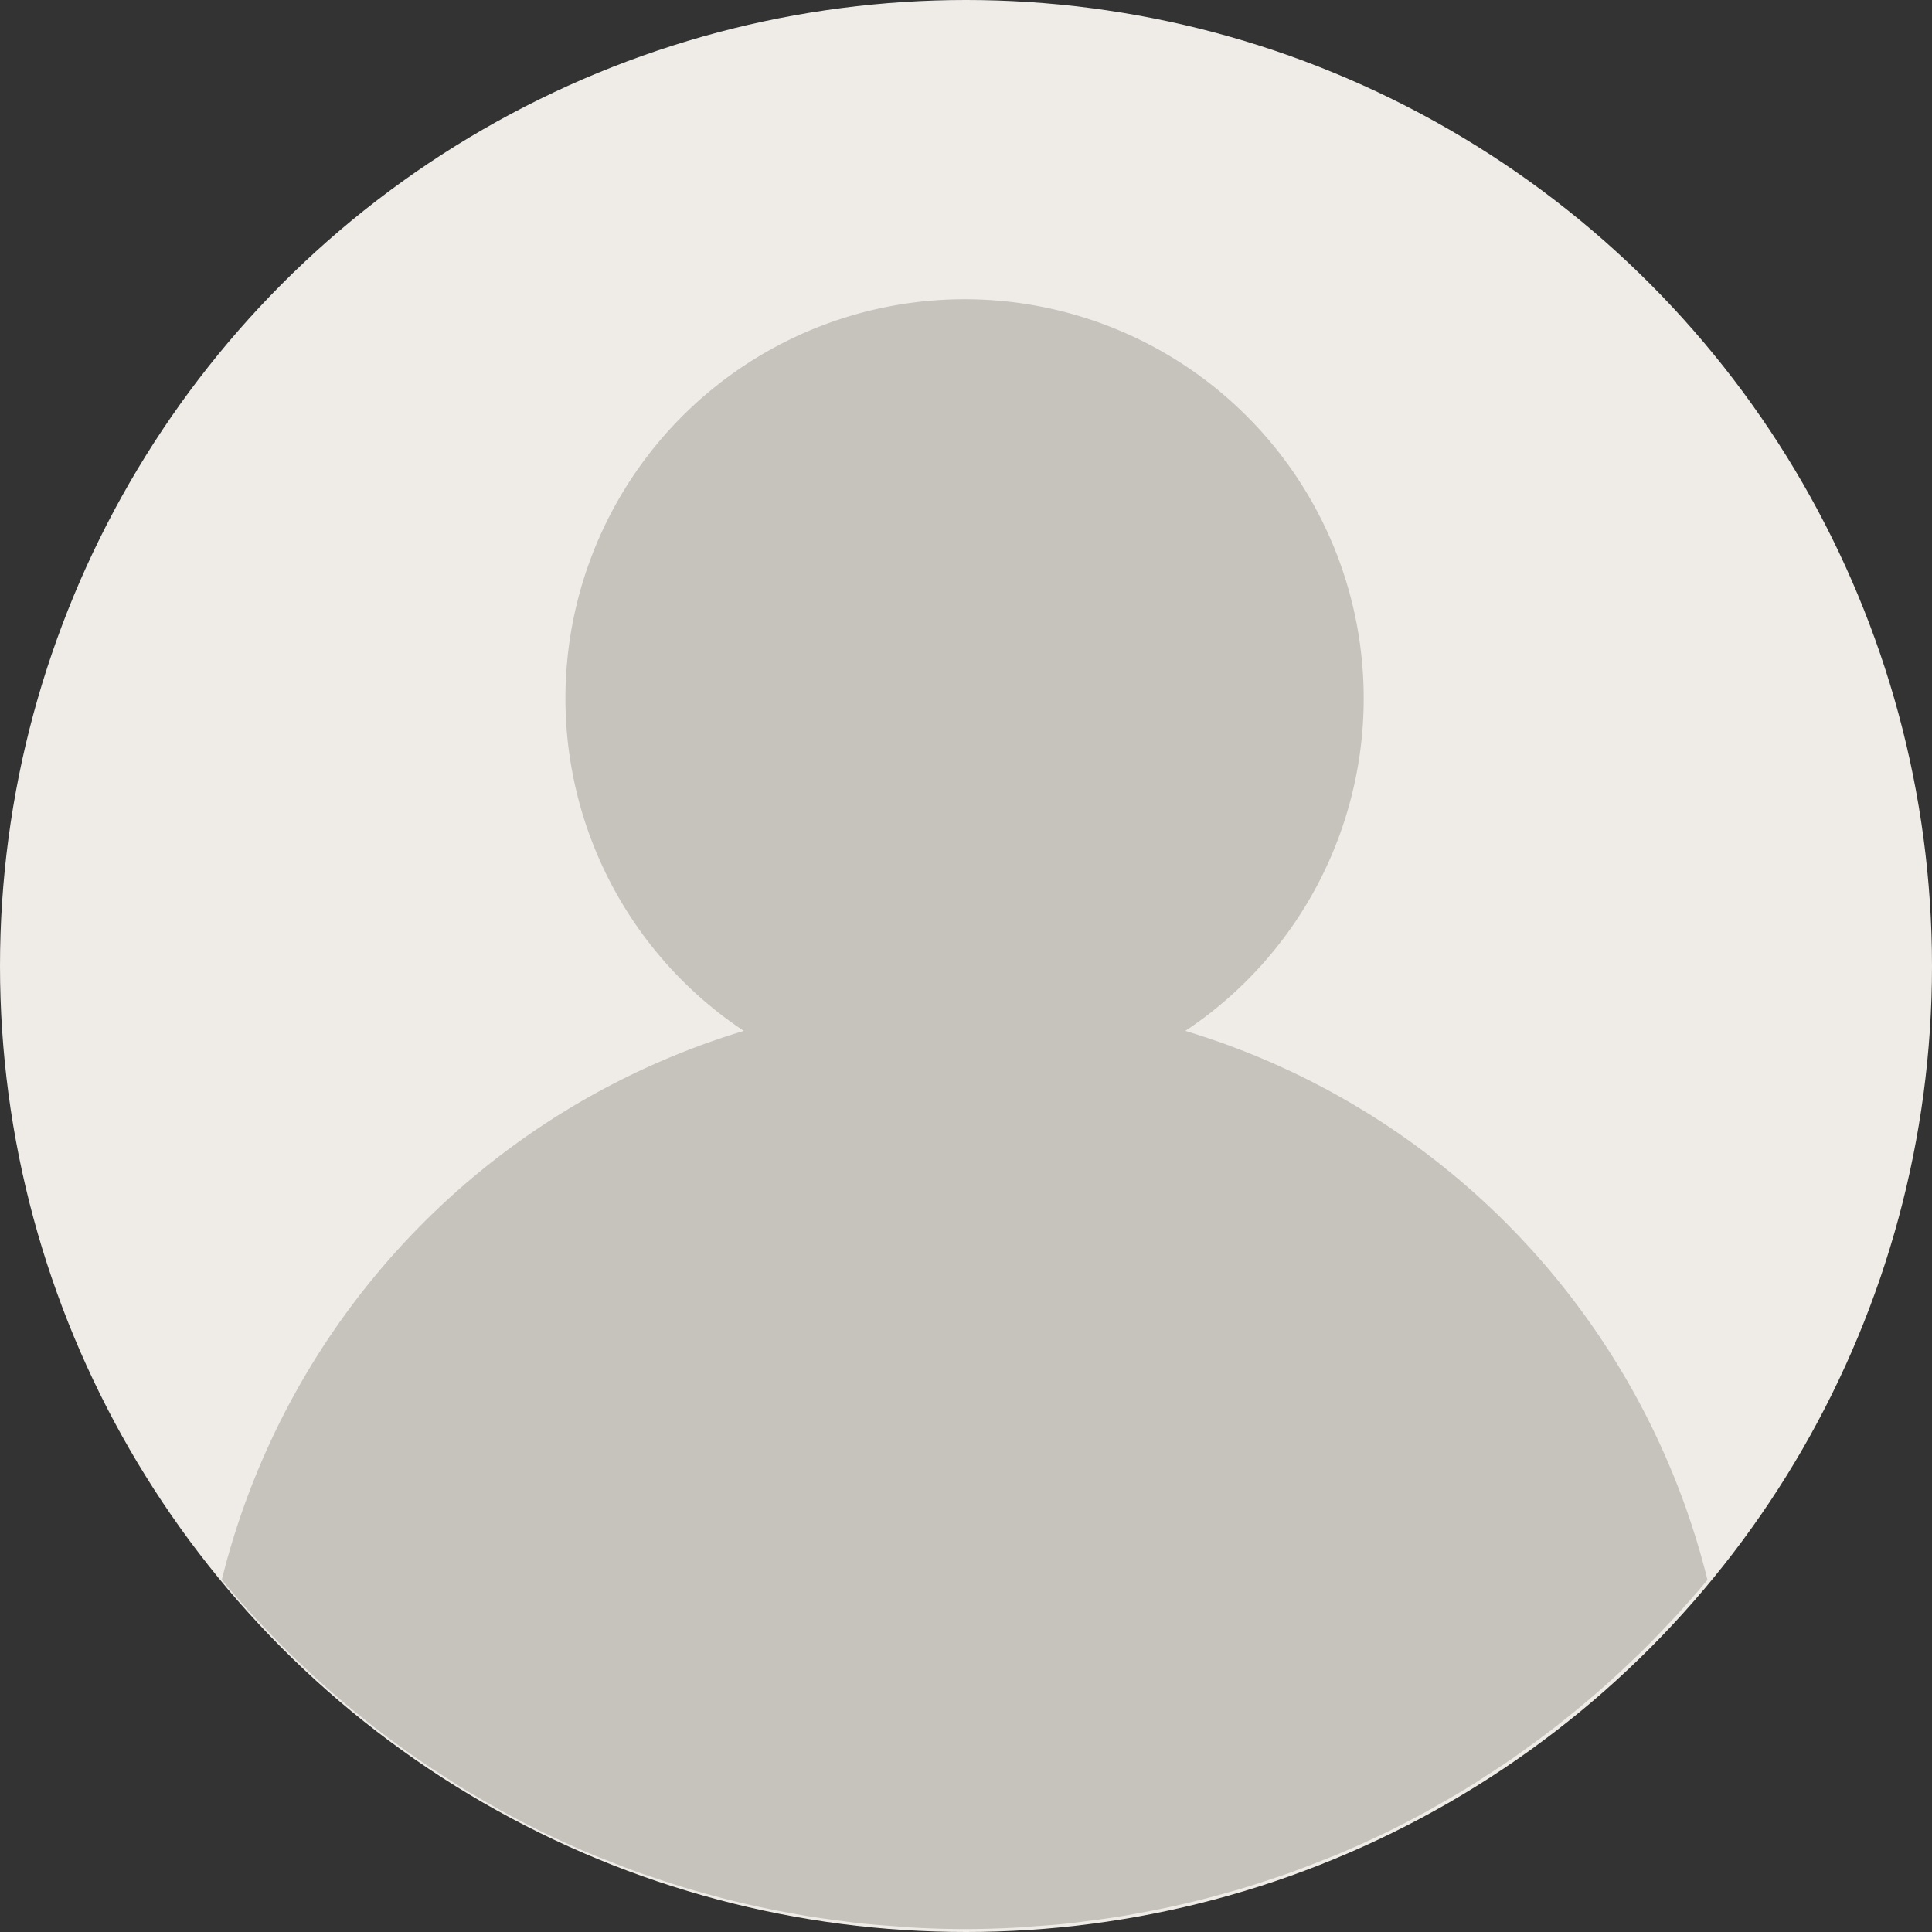 <svg xmlns="http://www.w3.org/2000/svg" id="user_1_" width="115" height="115" data-name="user (1)" viewBox="0 0 115 115"><rect x="0" y="0" width="115" height="115" fill="#333333" stroke="none"/><g id="Group_9858" data-name="Group 9858" transform="translate(73.89 110.738)"><path id="Path_3156" fill="#f9ede0" d="M300.382,451.92c-.6.2-1.2.4-1.806.578C299.184,452.316,299.784,452.12,300.382,451.92Z" data-name="Path 3156" transform="translate(-298.576 -450.819)"/><path id="Path_3157" fill="#f9ede0" d="M312.068,447.472c-.645.257-1.291.511-1.948.744C310.777,447.981,311.425,447.729,312.068,447.472Z" data-name="Path 3157" transform="translate(-307.263 -447.472)"/></g><circle id="Ellipse_468" cx="57.5" cy="57.5" r="57.5" fill="#efece8" data-name="Ellipse 468"/><g id="Group_9859" data-name="Group 9859" transform="translate(32.581 109.192)"><path id="Path_3158" fill="#f9ede0" d="M288.508,455.584q-.879.244-1.772.461Q287.63,455.829,288.508,455.584Z" data-name="Path 3158" transform="translate(-248.358 -452.03)"/><path id="Path_3159" fill="#f9ede0" d="M208.835,462.786c-.7-.049-1.4-.1-2.091-.178C207.437,462.683,208.136,462.737,208.835,462.786Z" data-name="Path 3159" transform="translate(-188.162 -457.316)"/><path id="Path_3160" fill="#f9ede0" d="M171.868,456.037q-.891-.217-1.772-.461Q170.978,455.822,171.868,456.037Z" data-name="Path 3160" transform="translate(-160.583 -452.024)"/><path id="Path_3161" fill="#f9ede0" d="M196.243,461.187c-.628-.081-1.253-.166-1.875-.267C194.988,461.021,195.615,461.1,196.243,461.187Z" data-name="Path 3161" transform="translate(-178.848 -456.046)"/><path id="Path_3162" fill="#f9ede0" d="M222.428,463.729c-1.057,0-2.1-.034-3.148-.089C220.323,463.7,221.371,463.729,222.428,463.729Z" data-name="Path 3162" transform="translate(-197.595 -458.093)"/><path id="Path_3163" fill="#f9ede0" d="M183.956,458.936c-.6-.111-1.2-.23-1.8-.36C182.754,458.707,183.354,458.826,183.956,458.936Z" data-name="Path 3163" transform="translate(-169.662 -454.282)"/><path id="Path_3164" fill="#f9ede0" d="M134.565,442.534q-1.339-.561-2.645-1.182Q133.227,441.976,134.565,442.534Z" data-name="Path 3164" transform="translate(-131.855 -441.32)"/><path id="Path_3165" fill="#f9ede0" d="M147.948,448.216c-.655-.236-1.3-.487-1.948-.744C146.645,447.729,147.293,447.981,147.948,448.216Z" data-name="Path 3165" transform="translate(-142.45 -445.926)"/><path id="Path_3166" fill="#f9ede0" d="M235.148,463.64c-1.043.055-2.091.089-3.148.089C233.057,463.729,234.1,463.7,235.148,463.64Z" data-name="Path 3166" transform="translate(-207.167 -458.093)"/><path id="Path_3167" fill="#f9ede0" d="M250.9,462.608c-.693.075-1.392.129-2.091.178C249.507,462.737,250.206,462.683,250.9,462.608Z" data-name="Path 3167" transform="translate(-219.816 -457.316)"/><path id="Path_3168" fill="#f9ede0" d="M276.388,458.576c-.6.131-1.194.249-1.8.36C275.192,458.825,275.792,458.707,276.388,458.576Z" data-name="Path 3168" transform="translate(-239.219 -454.282)"/><path id="Path_3169" fill="#f9ede0" d="M263.939,460.912c-.622.1-1.247.186-1.875.267C262.69,461.1,263.317,461.015,263.939,460.912Z" data-name="Path 3169" transform="translate(-229.791 -456.04)"/><path id="Path_3170" fill="#f9ede0" d="M324.025,441.368q-1.3.621-2.633,1.178C322.281,442.174,323.16,441.784,324.025,441.368Z" data-name="Path 3170" transform="translate(-274.437 -441.332)"/><path id="Path_3171" fill="#f9ede0" d="M159.934,452.5c-.608-.182-1.208-.378-1.806-.578C158.726,452.12,159.326,452.316,159.934,452.5Z" data-name="Path 3171" transform="translate(-151.577 -449.273)"/><path id="Path_3172" fill="#f9ede0" d="M318.839,446.128c-.277.117-.56.22-.839.331C318.277,446.348,318.56,446.245,318.839,446.128Z" data-name="Path 3172" transform="translate(-271.885 -444.914)"/><path id="Path_3173" fill="#f9ede0" d="M332.111,441.224l-.079.036C332.058,441.248,332.085,441.238,332.111,441.224Z" data-name="Path 3173" transform="translate(-282.444 -441.224)"/><path id="Path_3174" fill="#f9ede0" d="M178.468,457.727q-.609-.134-1.212-.279Q177.859,457.593,178.468,457.727Z" data-name="Path 3174" transform="translate(-165.971 -453.433)"/><path id="Path_3175" fill="#f9ede0" d="M190.633,460.25c-.41-.067-.818-.143-1.225-.218C189.818,460.107,190.224,460.184,190.633,460.25Z" data-name="Path 3175" transform="translate(-175.116 -455.378)"/><path id="Path_3176" fill="#f9ede0" d="M216.2,463.405c-.339-.018-.675-.053-1.012-.077C215.531,463.352,215.865,463.387,216.2,463.405Z" data-name="Path 3176" transform="translate(-194.519 -457.858)"/><path id="Path_3177" fill="#f9ede0" d="M203.132,462.15c-.4-.044-.792-.1-1.188-.15C202.34,462.051,202.734,462.107,203.132,462.15Z" data-name="Path 3177" transform="translate(-184.55 -456.858)"/><path id="Path_3178" fill="#f9ede0" d="M131.723,441.262l-.067-.03Z" data-name="Path 3178" transform="translate(-131.656 -441.23)"/><path id="Path_3179" fill="#f9ede0" d="M245.732,463.328c-.339.024-.673.059-1.012.077C245.059,463.387,245.393,463.352,245.732,463.328Z" data-name="Path 3179" transform="translate(-216.74 -457.858)"/><path id="Path_3180" fill="#f9ede0" d="M295.054,454.256c-.384.115-.77.222-1.158.329C294.284,454.478,294.67,454.371,295.054,454.256Z" data-name="Path 3180" transform="translate(-253.746 -451.031)"/><path id="Path_3181" fill="#f9ede0" d="M306.931,450.48c-.348.125-.7.238-1.051.356C306.23,450.718,306.583,450.6,306.931,450.48Z" data-name="Path 3181" transform="translate(-262.764 -448.189)"/><path id="Path_3182" fill="#f9ede0" d="M143.455,446.467c-.279-.111-.562-.216-.839-.331C142.893,446.251,143.176,446.354,143.455,446.467Z" data-name="Path 3182" transform="translate(-139.904 -444.92)"/><path id="Path_3183" fill="#f9ede0" d="M154.931,450.836c-.35-.119-.7-.232-1.051-.356C154.226,450.6,154.579,450.718,154.931,450.836Z" data-name="Path 3183" transform="translate(-148.38 -448.189)"/><path id="Path_3184" fill="#f9ede0" d="M258.444,462c-.4.051-.79.109-1.188.15C257.654,462.107,258.048,462.051,258.444,462Z" data-name="Path 3184" transform="translate(-226.173 -456.858)"/><path id="Path_3185" fill="#f9ede0" d="M283.06,457.44q-.6.145-1.212.279Q282.457,457.589,283.06,457.44Z" data-name="Path 3185" transform="translate(-244.679 -453.427)"/><path id="Path_3186" fill="#f9ede0" d="M270.858,460.032c-.408.075-.814.152-1.225.218C270.044,460.184,270.45,460.107,270.858,460.032Z" data-name="Path 3186" transform="translate(-235.486 -455.378)"/><path id="Path_3187" fill="#f9ede0" d="M166.582,454.585c-.386-.107-.774-.214-1.158-.329C165.808,454.371,166.194,454.478,166.582,454.585Z" data-name="Path 3187" transform="translate(-157.067 -451.031)"/></g><path id="Path_3188" fill="#c6c3bd" d="M110.7,115.544a23.758,23.758,0,1,0-26.284,0l0,0a0,0,0,0,1,0,0A45.589,45.589,0,0,0,53.344,148.22l0,0c.626.754,1.275,1.491,1.938,2.213.16.176.329.344.493.517.511.542,1.028,1.077,1.558,1.6.22.216.443.424.667.635.491.467.988.929,1.495,1.378.251.222.507.441.76.659q.745.638,1.513,1.251c.269.216.54.428.812.639q.778.6,1.578,1.168c.275.2.546.4.826.588.562.388,1.134.76,1.711,1.128.259.164.513.335.774.5.665.41,1.342.8,2.025,1.186.18.1.356.21.539.309q1.324.725,2.691,1.384l.067.03q1.3.624,2.645,1.182c.277.117.56.22.839.331.645.257,1.291.511,1.948.744.348.125.7.238,1.051.356.6.2,1.2.4,1.806.578.384.115.77.222,1.158.329q.879.244,1.772.461.6.146,1.212.279c.6.131,1.194.249,1.8.36.408.075.814.152,1.225.218.622.1,1.247.186,1.875.267.4.051.79.109,1.188.15.693.075,1.392.129,2.091.178.339.024.673.059,1.012.077,1.043.059,2.091.093,3.148.093s2.1-.034,3.148-.089c.339-.018.675-.053,1.012-.077.7-.049,1.4-.1,2.091-.178.4-.044.792-.1,1.188-.15.628-.081,1.253-.166,1.875-.267.41-.067.818-.143,1.225-.218.6-.111,1.2-.23,1.8-.36q.609-.134,1.212-.279.891-.217,1.772-.461c.386-.107.774-.214,1.158-.329.608-.182,1.208-.378,1.806-.578.35-.119.7-.232,1.051-.356.655-.236,1.3-.487,1.948-.744.279-.111.562-.216.839-.331.889-.372,1.768-.762,2.633-1.178l.079-.036q1.366-.656,2.691-1.384c.182-.1.358-.208.539-.309.683-.384,1.36-.776,2.025-1.186.261-.16.517-.331.774-.5.576-.368,1.148-.742,1.711-1.128.277-.192.55-.39.826-.588q.8-.573,1.578-1.168c.273-.21.542-.424.812-.639q.766-.612,1.513-1.251c.255-.218.511-.438.76-.659.507-.449,1-.911,1.495-1.378.222-.212.447-.422.667-.636q.8-.784,1.558-1.6c.162-.174.331-.342.493-.517.663-.723,1.313-1.459,1.938-2.213l0,0A45.582,45.582,0,0,0,110.7,115.544Z" data-name="Path 3188" transform="translate(-40.143 -54.182)"/></svg>